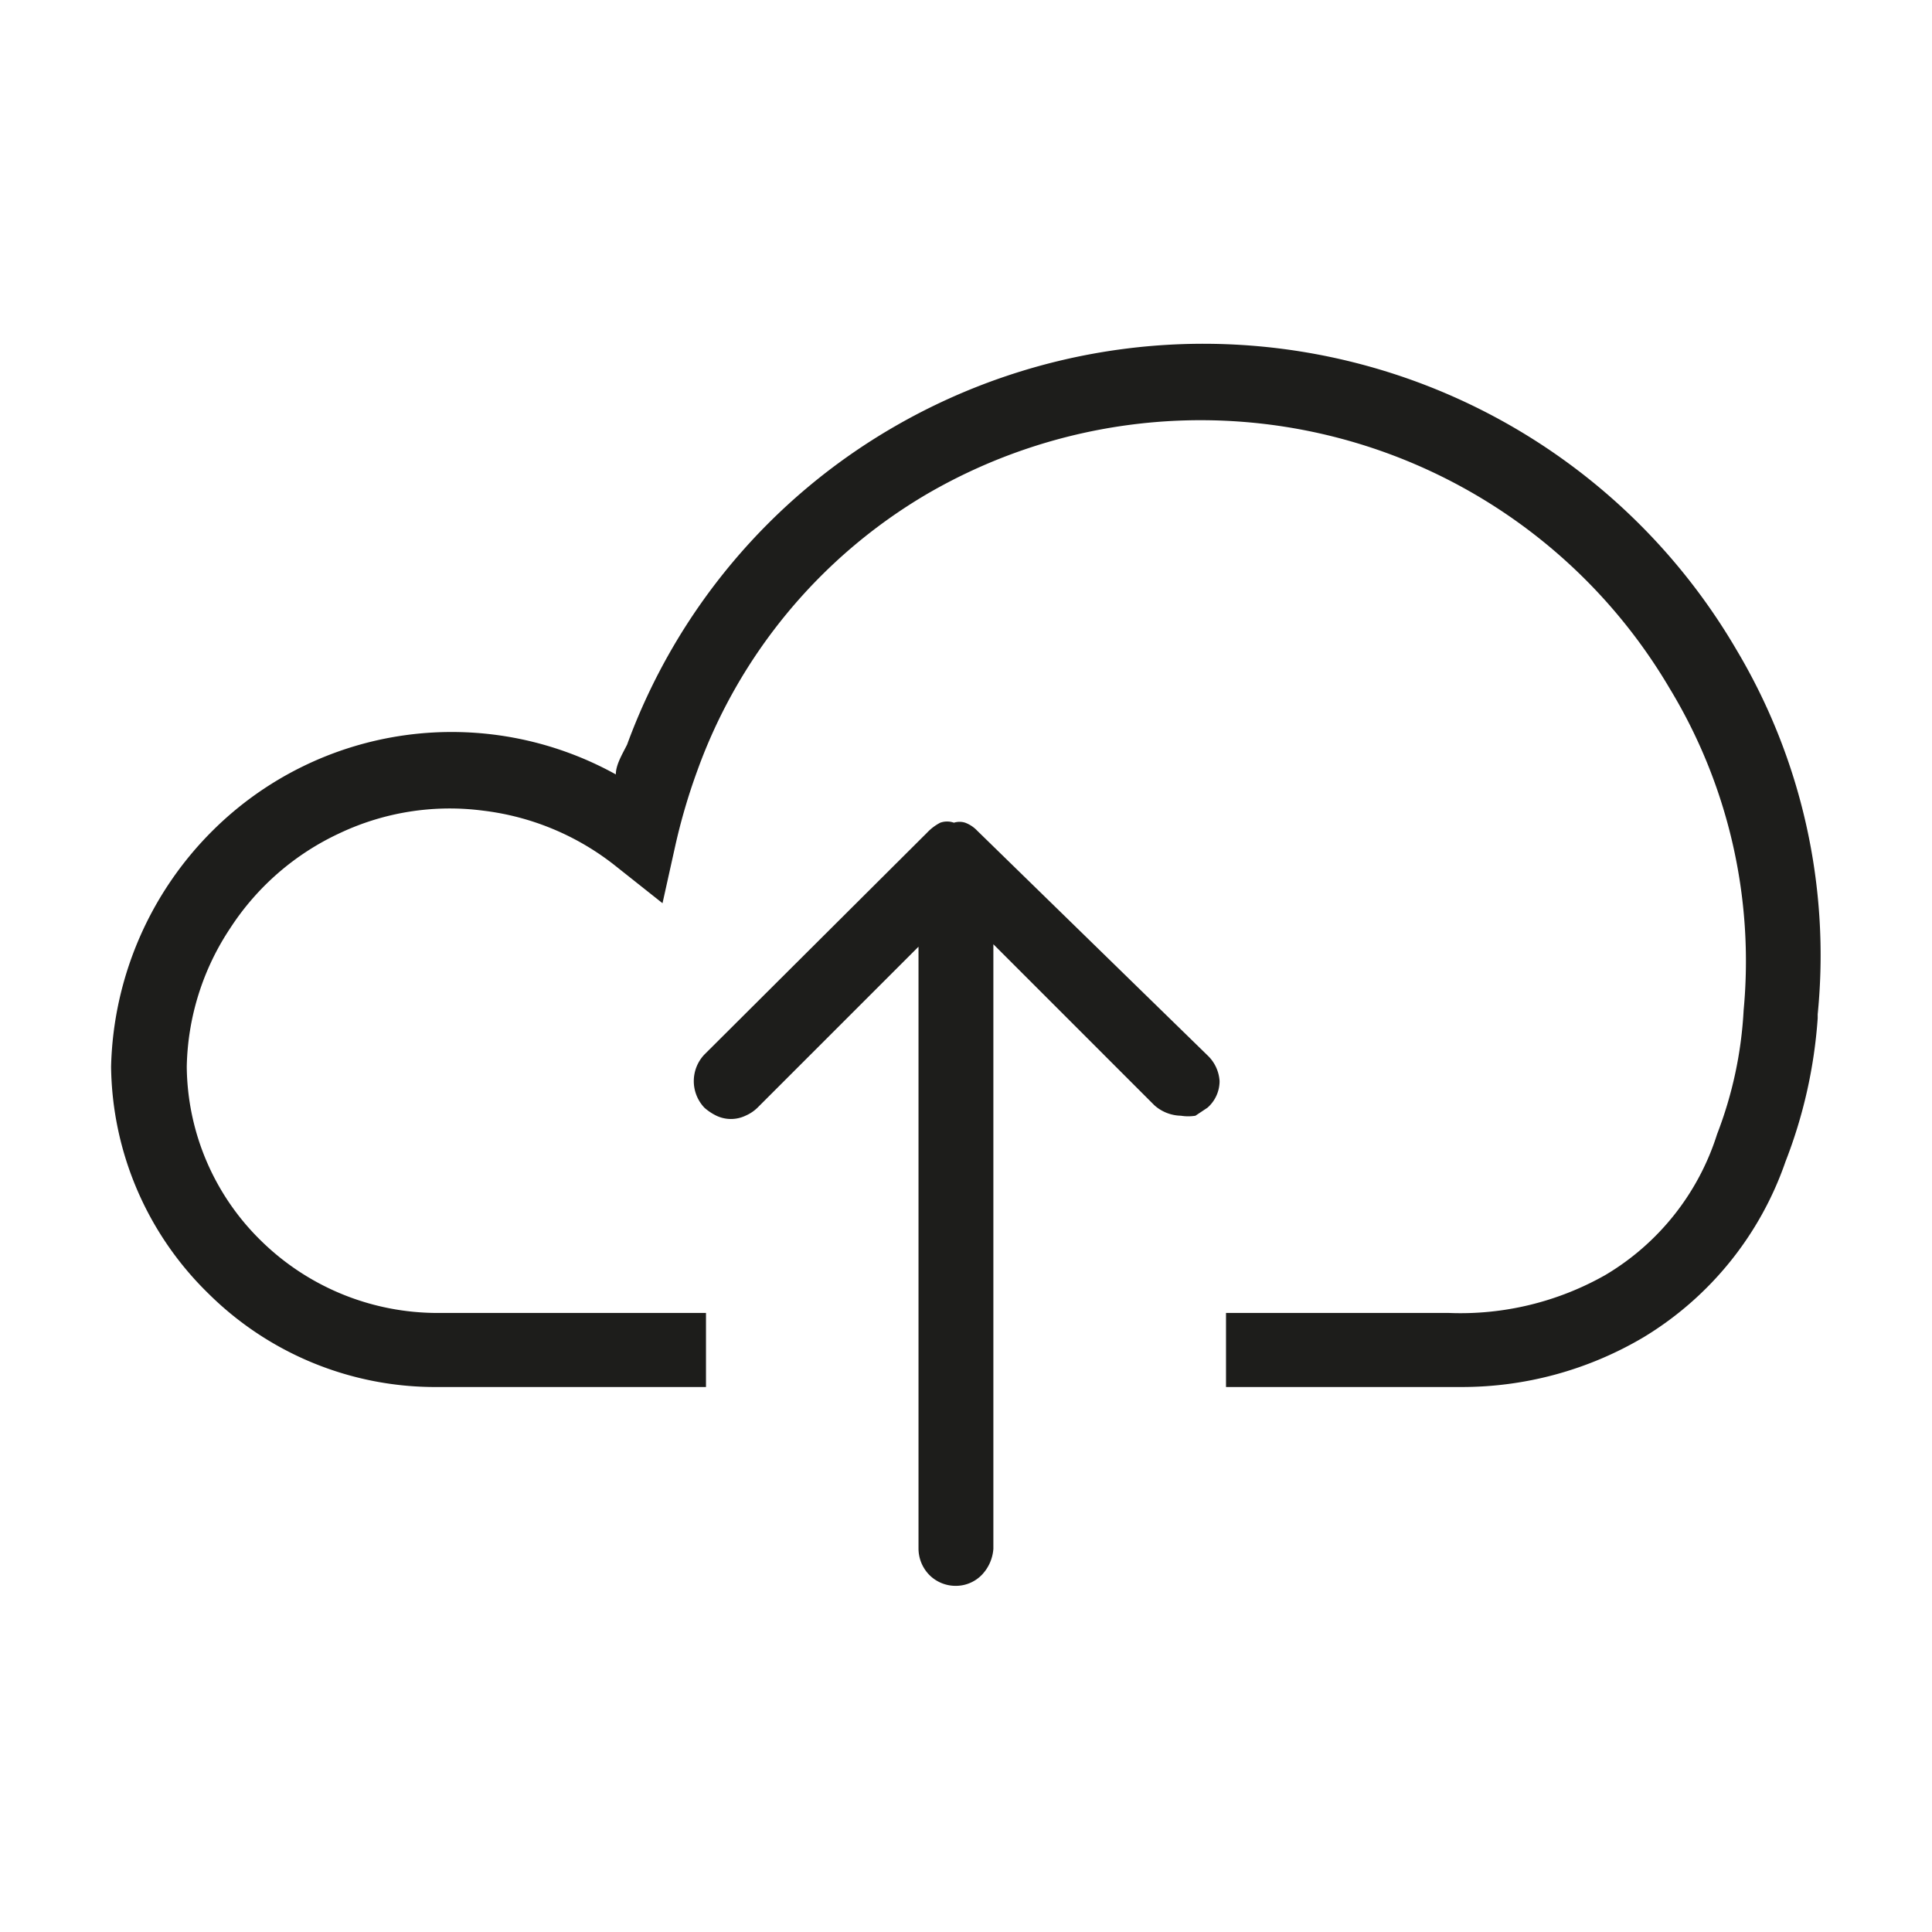 <svg xmlns="http://www.w3.org/2000/svg" viewBox="0 0 24 24"><defs><style>.cls-1{fill:none;}.cls-2{fill:#1d1d1b;}</style></defs><g id="Слой_2" data-name="Слой 2"><g id="Line"><g id="CloudStorage_Line" data-name="CloudStorage/Line"><rect class="cls-1" width="24" height="24"/><path class="cls-2" d="M22.58,12.6v.05a6.05,6.05,0,0,1-.4,1.78,4.12,4.12,0,0,1-1.76,2.18,4.43,4.43,0,0,1-2.27.62H15.23v-.92H18a3.65,3.65,0,0,0,1.94-.47,3.13,3.13,0,0,0,1.39-1.75,5,5,0,0,0,.33-1.54,6.53,6.53,0,0,0-.92-4,6.76,6.76,0,0,0-9.23-2.41A6.57,6.57,0,0,0,8.66,9.58a7.45,7.45,0,0,0-.27.92l-.16.72-.58-.46A3.27,3.27,0,0,0,6,10.07a3.2,3.2,0,0,0-1.78.28,3.25,3.25,0,0,0-1.36,1.18,3.21,3.21,0,0,0-.54,1.72,3.06,3.06,0,0,0,.93,2.17,3.13,3.13,0,0,0,2.19.89H8.77v.92H5.43a4,4,0,0,1-2.84-1.16,4,4,0,0,1-1.21-2.82,4.28,4.28,0,0,1,1.27-2.94,4.21,4.21,0,0,1,5-.69c0-.12.08-.25.14-.37A7.56,7.56,0,0,1,11.11,5.3,7.67,7.67,0,0,1,21.57,8.07,7.41,7.41,0,0,1,22.58,12.6Z"/><path class="cls-2" d="M15,13.76l-.15.1a.57.57,0,0,1-.18,0,.51.51,0,0,1-.33-.13l-2-2v7.51a.52.52,0,0,1-.14.32.45.45,0,0,1-.33.14.46.46,0,0,1-.32-.13.47.47,0,0,1-.14-.33V11.76l-2,2a.49.49,0,0,1-.15.1.42.42,0,0,1-.36,0,.65.65,0,0,1-.15-.1.48.48,0,0,1,0-.66l2.77-2.76a.61.61,0,0,1,.16-.12.25.25,0,0,1,.17,0,.23.23,0,0,1,.14,0,.4.4,0,0,1,.15.1L15,13.11a.48.48,0,0,1,.15.32A.44.44,0,0,1,15,13.76Z"/></g></g></g></svg>